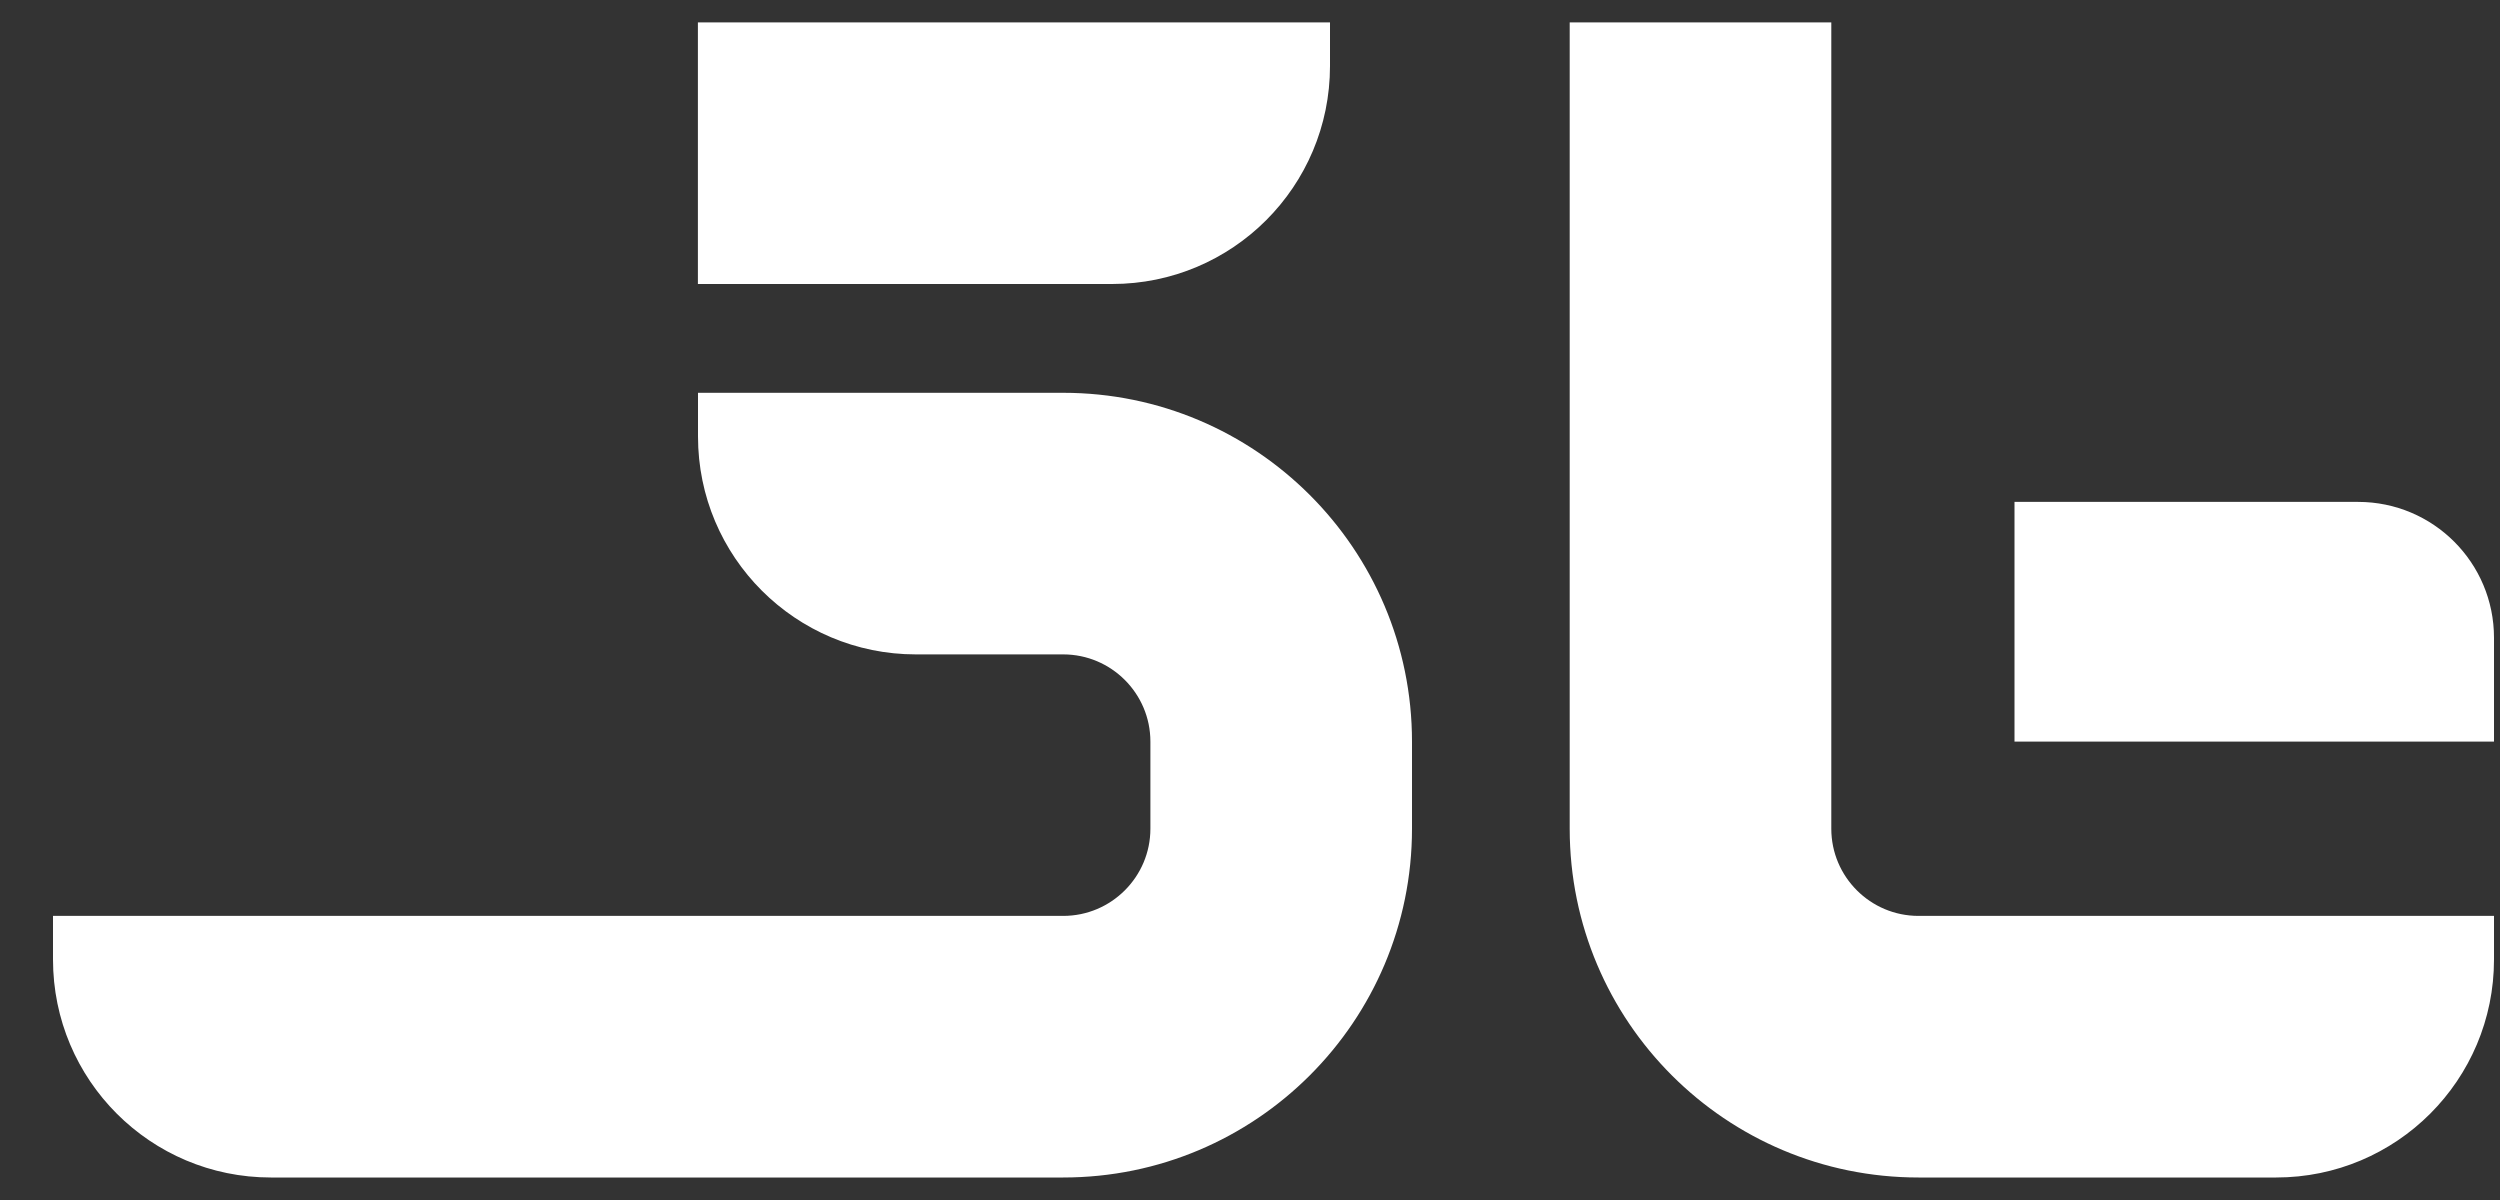 <svg width="25" height="12" viewBox="0 0 25 12" fill="none" xmlns="http://www.w3.org/2000/svg">
<rect x="0" y="0" width="25" height="12" fill="#333333" stroke="none"/>
<path d="M22.761 11.775H19.185C17.258 11.775 15.697 10.214 15.697 8.287V0.224H18.313V8.287C18.313 8.768 18.704 9.159 19.185 9.159H24.94V9.595C24.94 10.8 23.965 11.775 22.761 11.775Z" fill="white"/>
<path d="M14.12 7.416V8.287C14.12 10.214 12.558 11.775 10.632 11.775H2.709C1.505 11.775 0.53 10.8 0.53 9.595V9.159H10.632C11.113 9.159 11.504 8.768 11.504 8.287V7.416C11.504 6.935 11.113 6.544 10.632 6.544H9.159C7.955 6.544 6.98 5.569 6.98 4.365V3.928H10.632C12.557 3.928 14.12 5.49 14.12 7.416Z" fill="white"/>
<path d="M24.94 7.416H20.145V5.019H23.581C24.332 5.019 24.94 5.627 24.94 6.378V7.416Z" fill="white"/>
<path d="M11.121 2.84H6.979V0.224H13.3V0.66C13.3 1.865 12.325 2.84 11.121 2.84Z" fill="white"/>
</svg>
